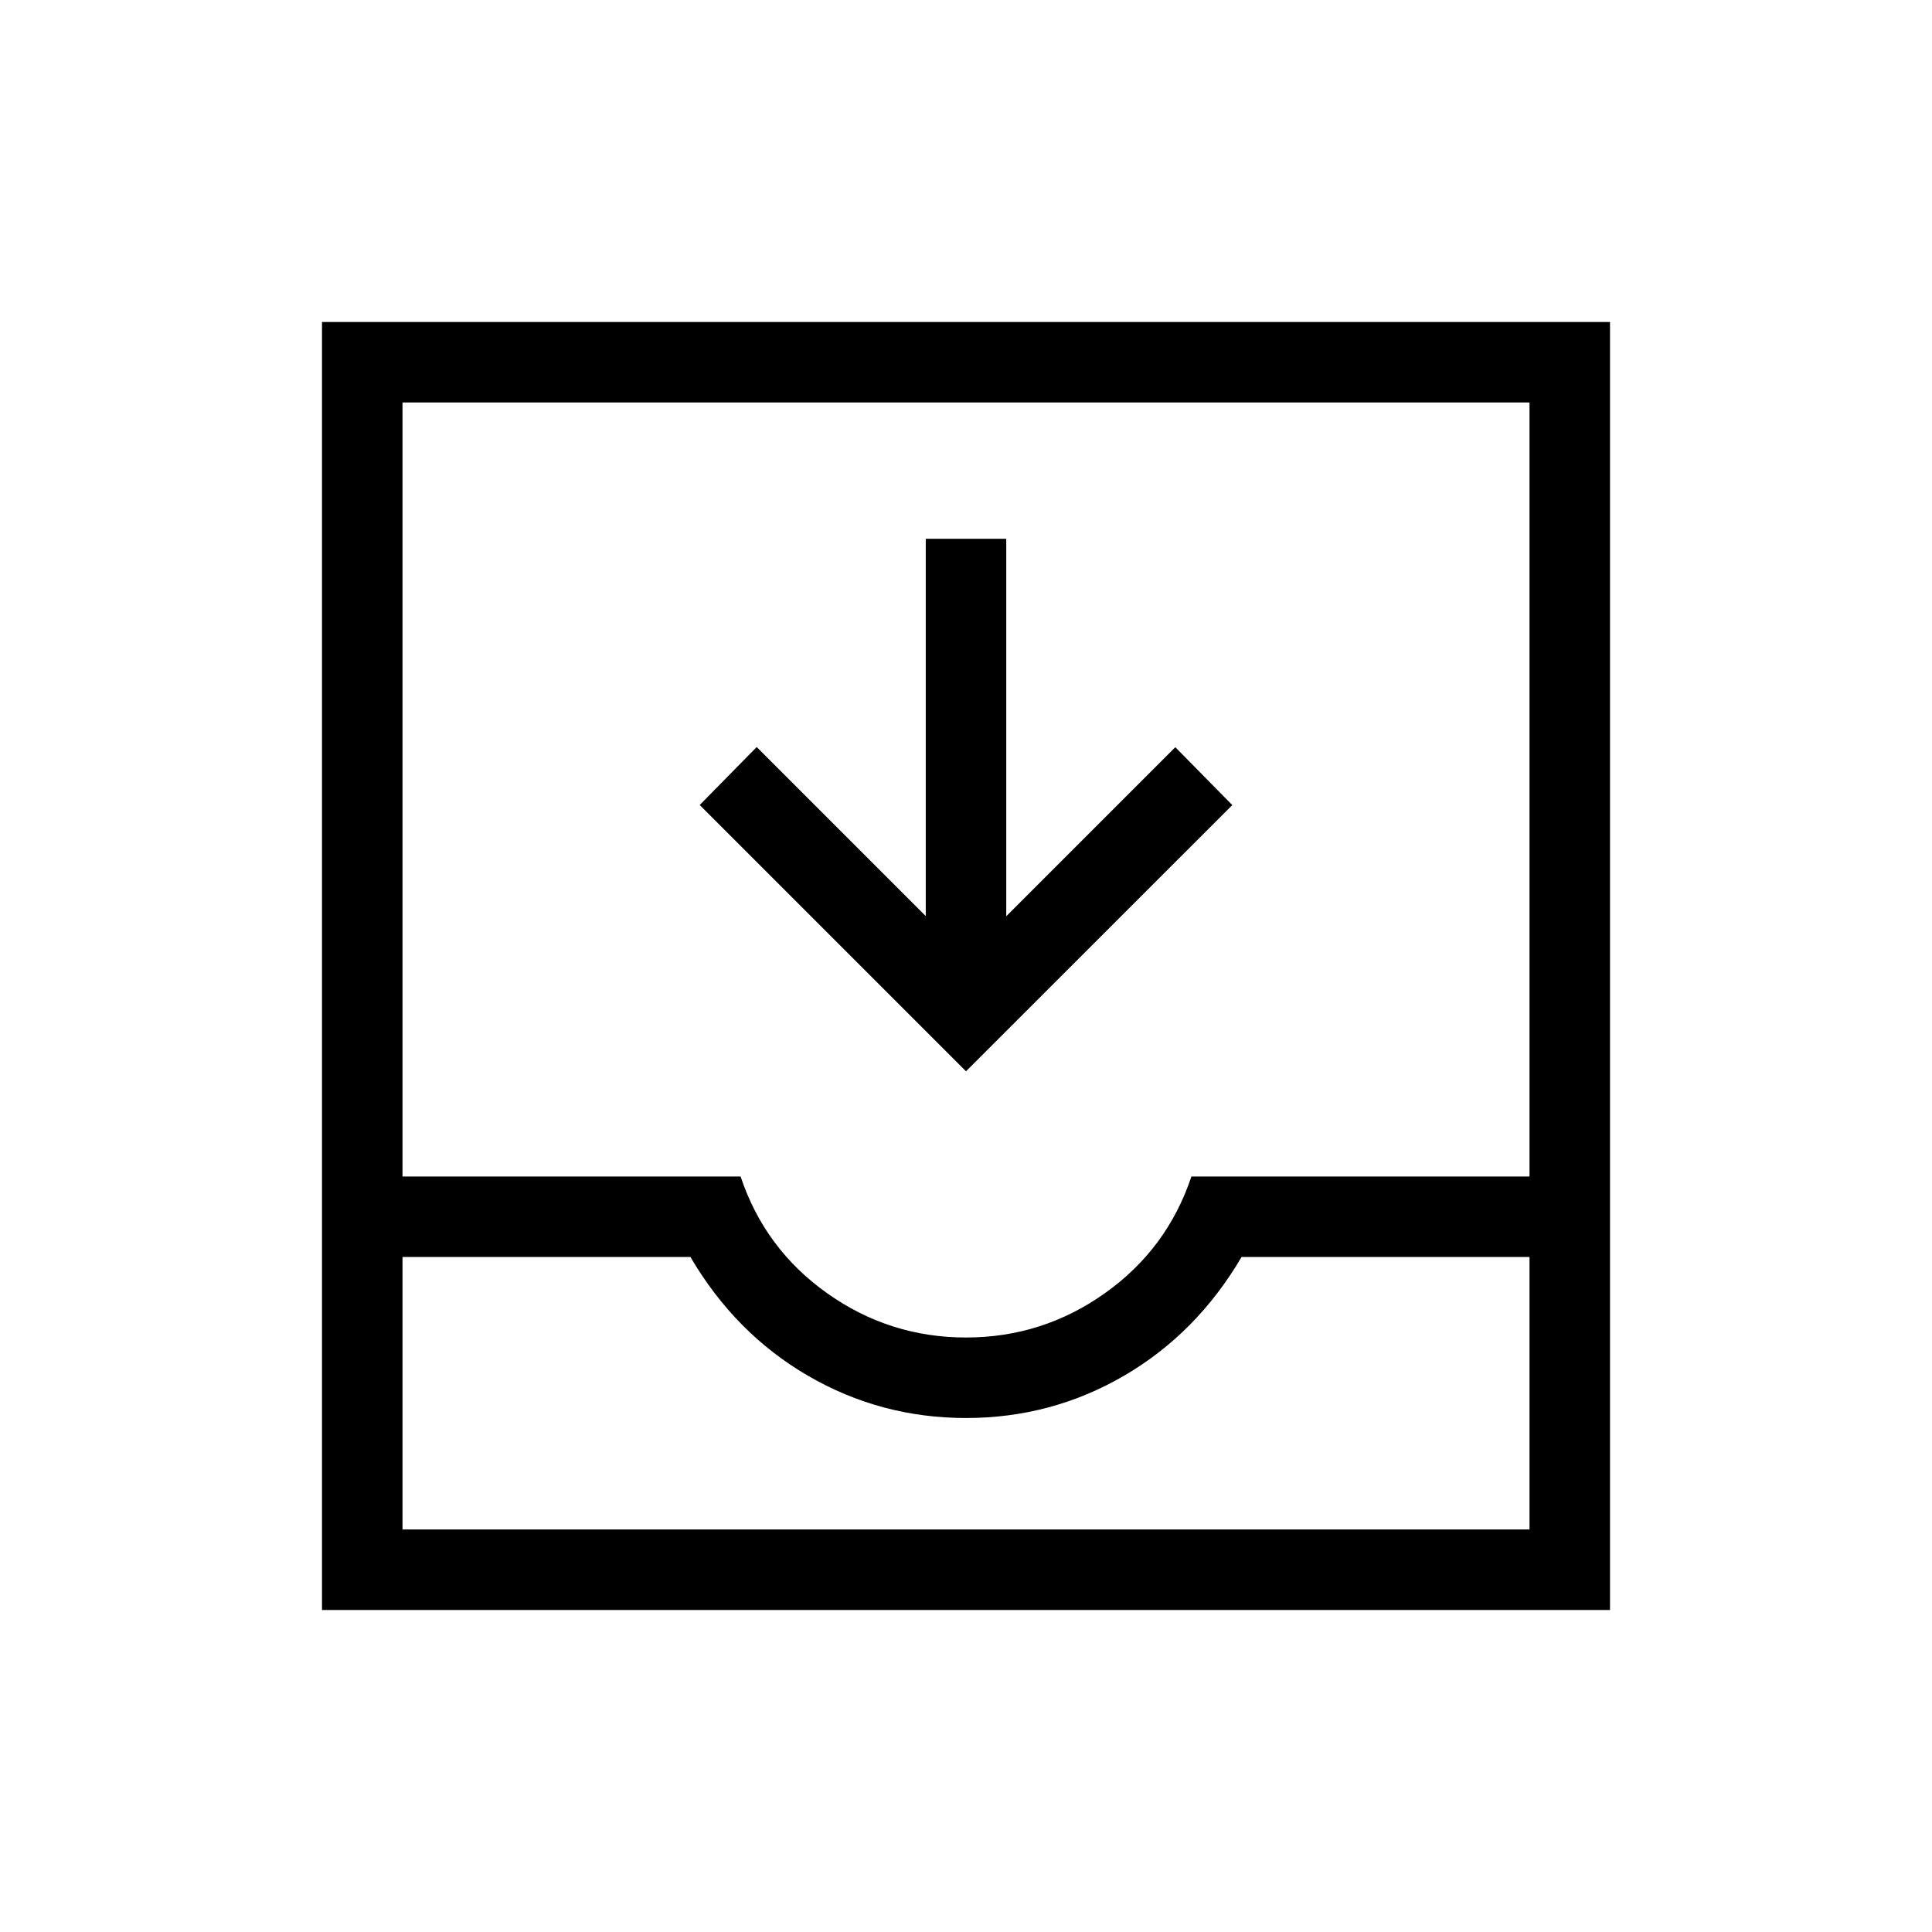 <svg xmlns="http://www.w3.org/2000/svg" width="1em" height="1em" viewBox="0 0 24 24"><path fill="currentColor" d="M12 13.308L8.692 10l.708-.72l2.1 2.1V6.693h1v4.689l2.1-2.1l.708.719zM4 20V4h16v16zm1-1h14v-3.385h-3.577q-.558.95-1.46 1.475T12 17.615q-1.06 0-1.963-.525t-1.46-1.475H5zm7-2.385q.95 0 1.725-.55t1.075-1.45H19V5H5v9.615h4.2q.3.9 1.075 1.45t1.725.55M5 19h14z"/></svg>